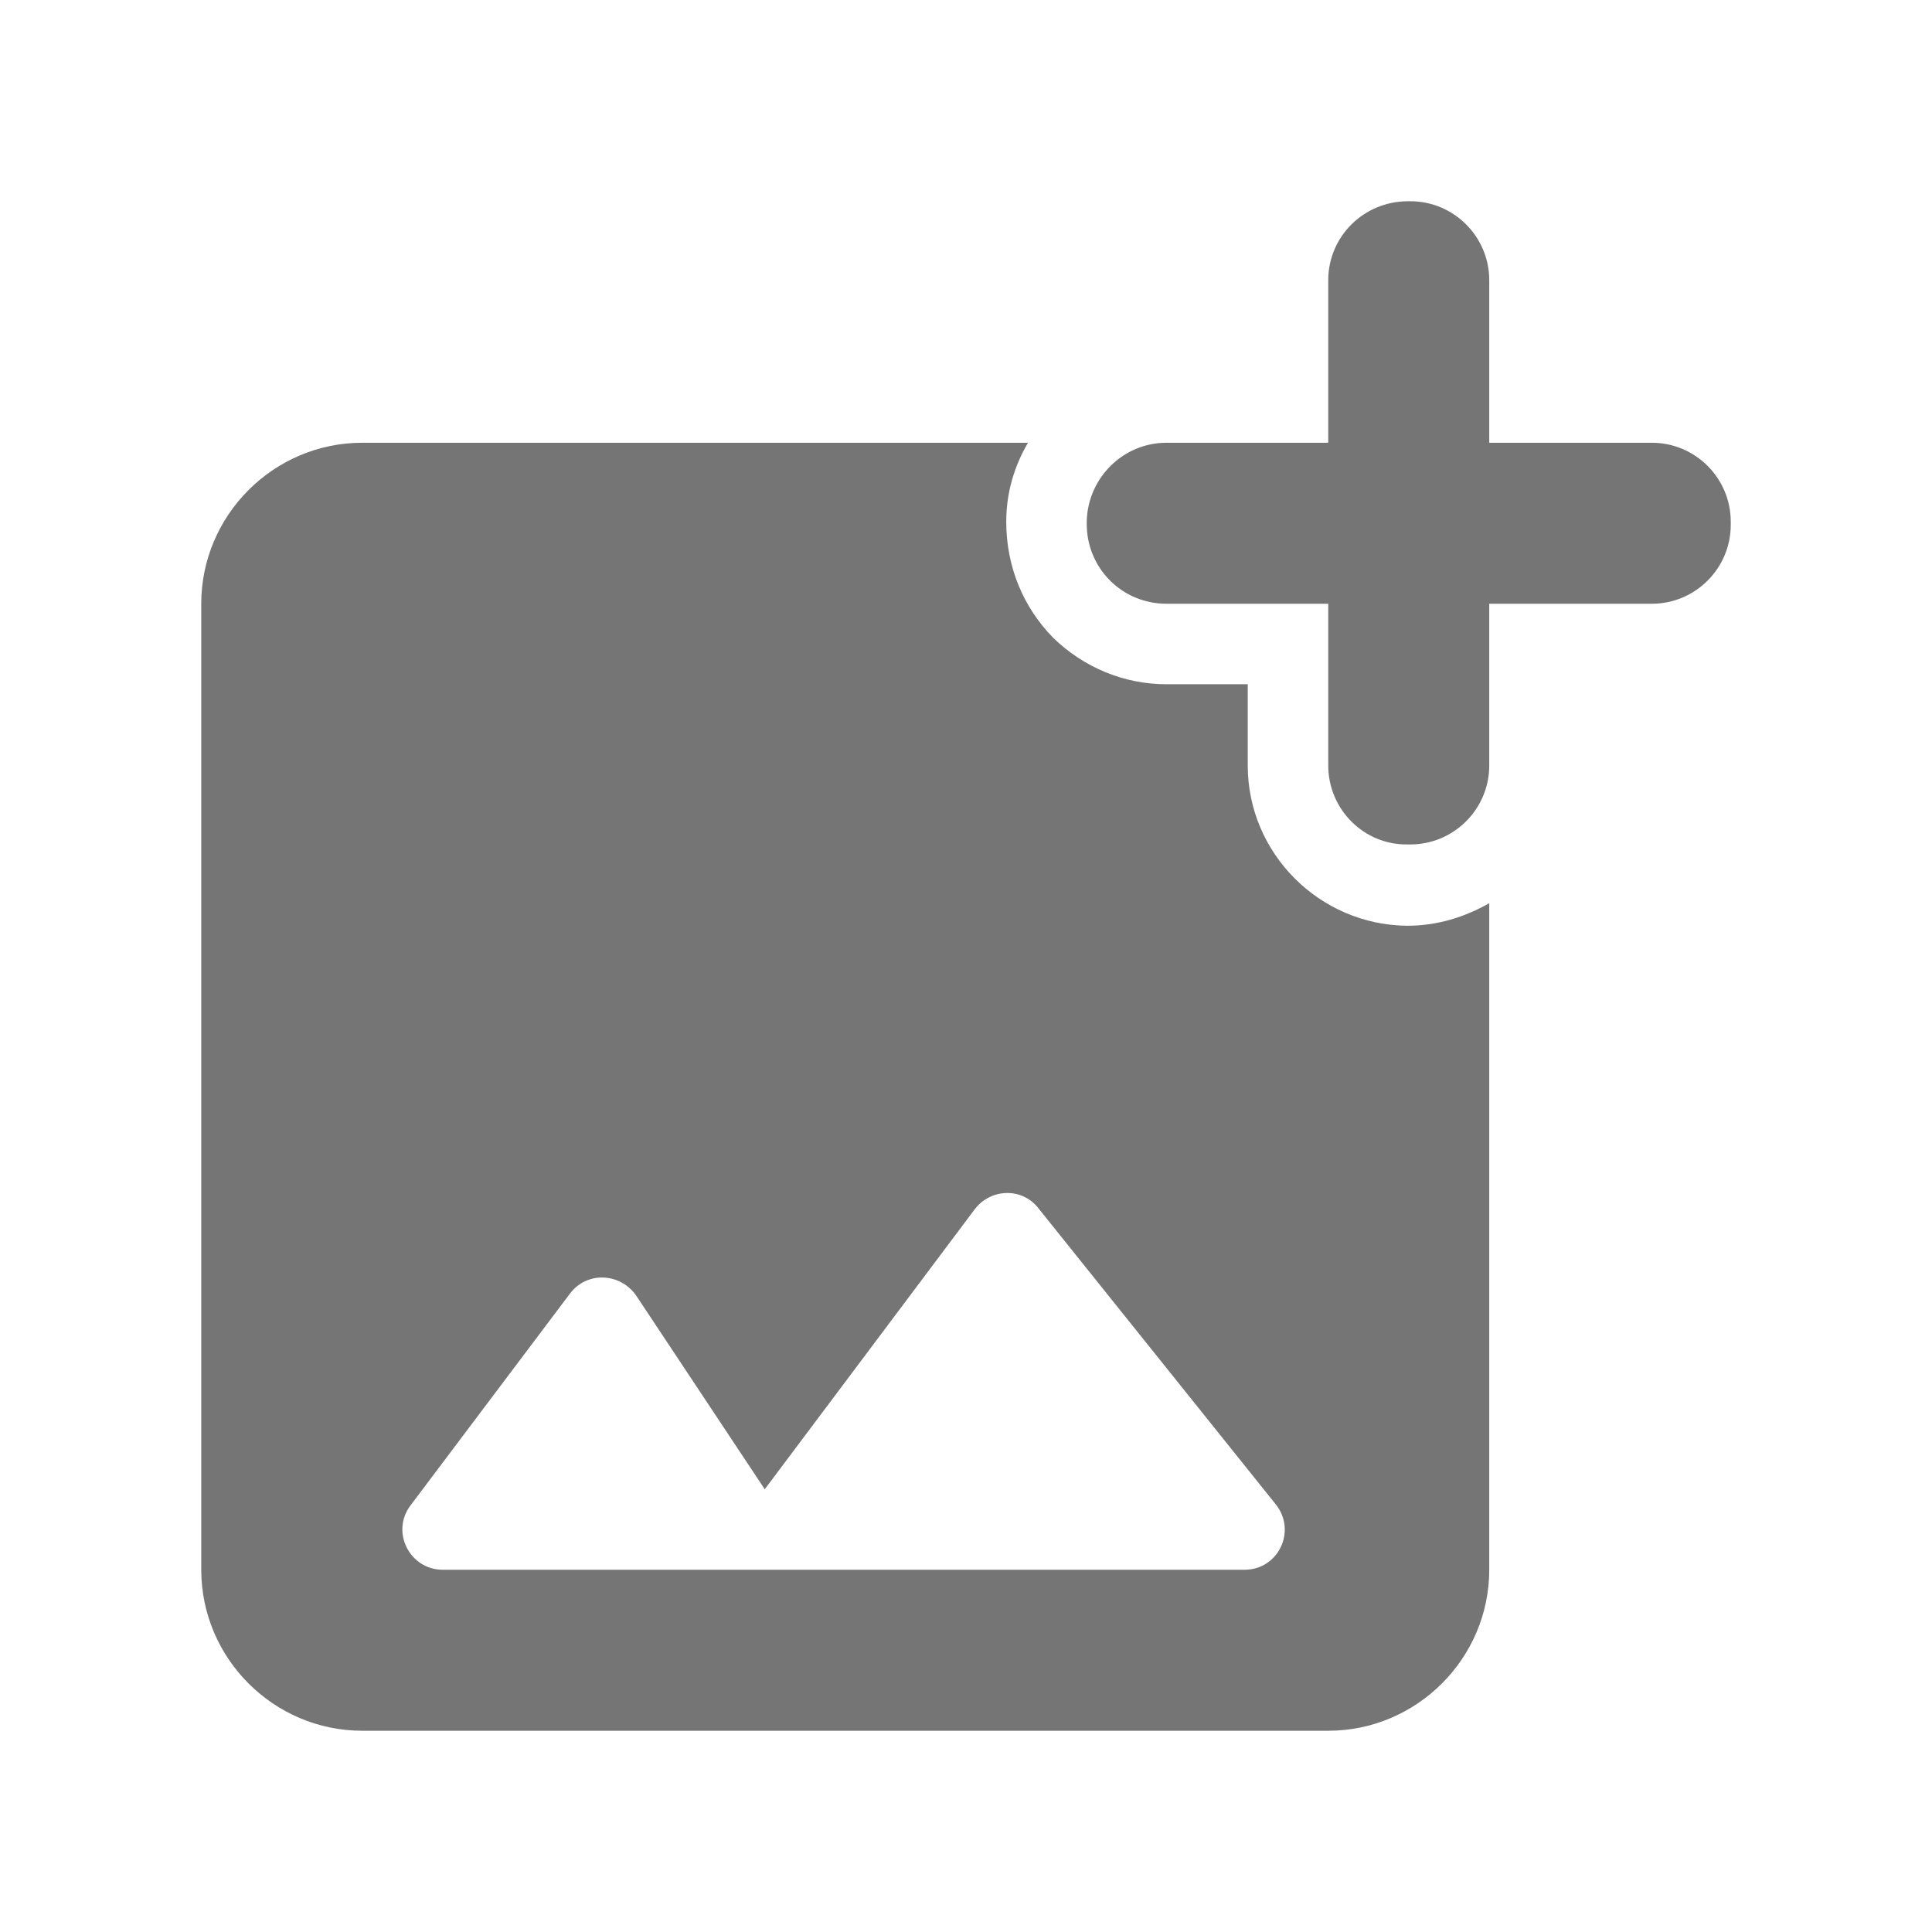 <svg width="24" height="24" viewBox="0 0 24 24" fill="none" xmlns="http://www.w3.org/2000/svg">
<g id="add_photo_alternate_24px">
<path id="icon/image/add_photo_alternate_24px" fill-rule="evenodd" clip-rule="evenodd" d="M20.52 5.5H18.5V3.48C18.5 2.94 18.06 2.5 17.52 2.5H17.49C16.94 2.5 16.5 2.94 16.5 3.48V5.5H14.49C13.95 5.5 13.51 5.94 13.5 6.48V6.51C13.5 7.06 13.94 7.5 14.49 7.5H16.5V9.51C16.5 10.05 16.94 10.5 17.49 10.49H17.52C18.06 10.49 18.5 10.05 18.5 9.51V7.5H20.52C21.06 7.5 21.5 7.06 21.5 6.52V6.48C21.5 5.94 21.06 5.5 20.52 5.5ZM15.5 9.51V8.5H14.49C13.96 8.5 13.46 8.29 13.08 7.92C12.71 7.54 12.5 7.04 12.5 6.48C12.5 6.12 12.6 5.79 12.77 5.5H4.5C3.4 5.5 2.5 6.4 2.5 7.5V19.5C2.5 20.6 3.4 21.5 4.5 21.5H16.5C17.6 21.5 18.5 20.6 18.5 19.5V11.22C18.2 11.39 17.86 11.5 17.48 11.5C16.39 11.49 15.5 10.6 15.5 9.51ZM5.5 19.5H15.46C15.88 19.5 16.11 19.02 15.85 18.69L12.9 15.01C12.7 14.75 12.31 14.76 12.11 15.02L9.5 18.5L7.9 16.09C7.7 15.81 7.29 15.79 7.08 16.07L5.1 18.7C4.85 19.03 5.09 19.5 5.5 19.5Z" fill="black" fill-opacity="0.54"/>
</g>
</svg>

